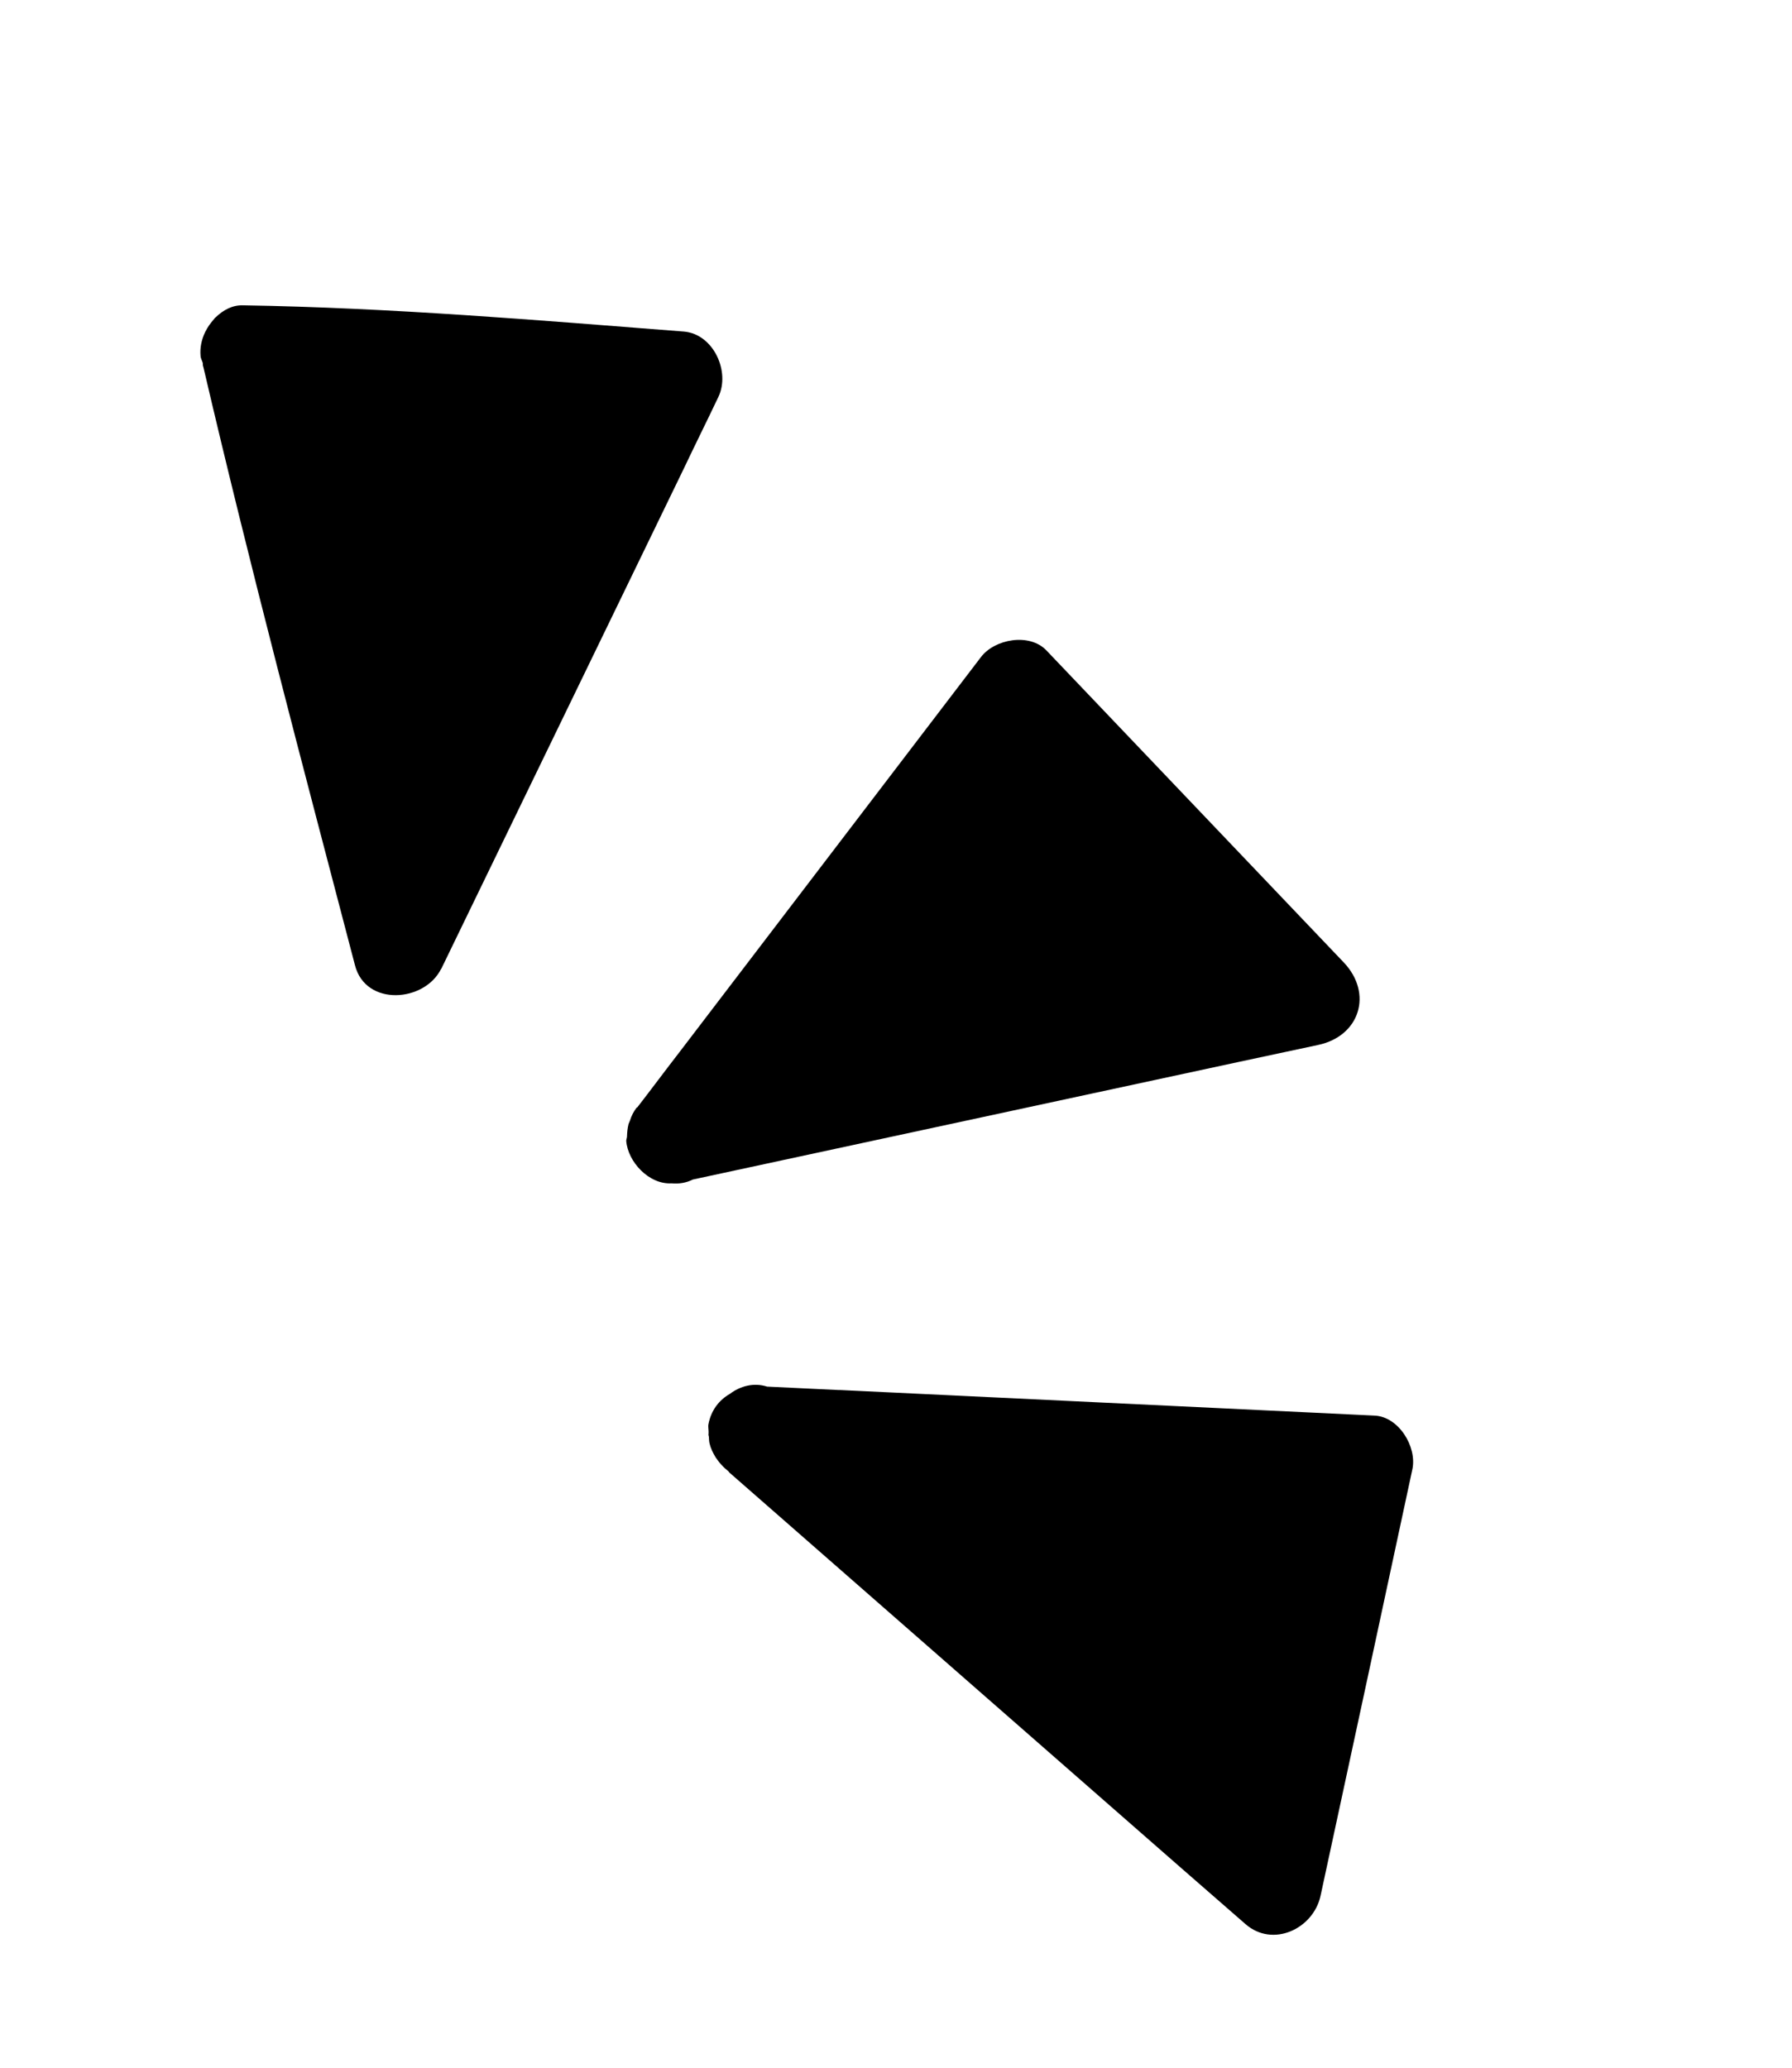 <svg width="65" height="75" viewBox="0 0 65 75" fill="currentColor" xmlns="http://www.w3.org/2000/svg">
	<path d="M16.001 35.152C18.939 29.097 21.88 23.022 24.817 16.968C25.224 16.109 25.651 15.255 26.058 14.396C26.495 13.481 25.883 12.116 24.804 12.026C19.487 11.611 14.145 11.16 8.814 11.075C8.43 11.062 8.097 11.245 7.822 11.511C7.799 11.528 7.787 11.536 7.771 11.565C7.643 11.71 7.534 11.858 7.454 12.022C7.454 12.022 7.442 12.03 7.439 12.05C7.31 12.32 7.249 12.612 7.274 12.898C7.277 13.002 7.327 13.073 7.354 13.161C7.355 13.214 7.357 13.266 7.379 13.322C9.071 20.581 10.989 27.806 12.877 35.016C13.267 36.52 15.411 36.354 16.005 35.132L16.001 35.152Z"/>
	<path d="M23.099 40.165C22.979 40.322 22.899 40.485 22.851 40.644C22.833 40.693 22.817 40.721 22.799 40.77C22.762 40.92 22.747 41.074 22.743 41.219C22.744 41.272 22.714 41.329 22.715 41.381C22.773 42.141 23.539 42.97 24.36 42.922C24.627 42.947 24.884 42.907 25.134 42.783C31.732 41.363 38.343 39.935 44.941 38.516C45.903 38.315 46.856 38.102 47.818 37.901C49.332 37.575 49.803 36.03 48.743 34.911C45.144 31.141 41.556 27.363 37.956 23.592C37.337 22.945 36.078 23.179 35.581 23.834C31.933 28.611 28.298 33.38 24.65 38.157C24.129 38.829 23.629 39.505 23.108 40.177L23.099 40.165Z"/>
	<path d="M30.461 50.421L27.825 50.295C27.341 50.14 26.849 50.275 26.478 50.556C26.085 50.781 25.794 51.148 25.696 51.663C25.678 51.764 25.71 51.884 25.701 51.997C25.694 52.038 25.699 52.07 25.713 52.114C25.719 52.198 25.717 52.271 25.735 52.347C25.777 52.531 25.854 52.69 25.96 52.864C25.977 52.888 25.994 52.912 26.019 52.947C26.094 53.054 26.182 53.152 26.29 53.254C26.335 53.293 26.381 53.332 26.426 53.371C26.426 53.371 26.443 53.395 26.451 53.407L42.84 67.753C43.621 68.428 44.391 69.111 45.172 69.786C46.169 70.664 47.644 69.957 47.9 68.76C49.017 63.604 50.126 58.437 51.231 53.289C51.401 52.474 50.733 51.381 49.853 51.346C43.382 51.036 36.911 50.727 30.441 50.417L30.461 50.421Z"/>
</svg>
